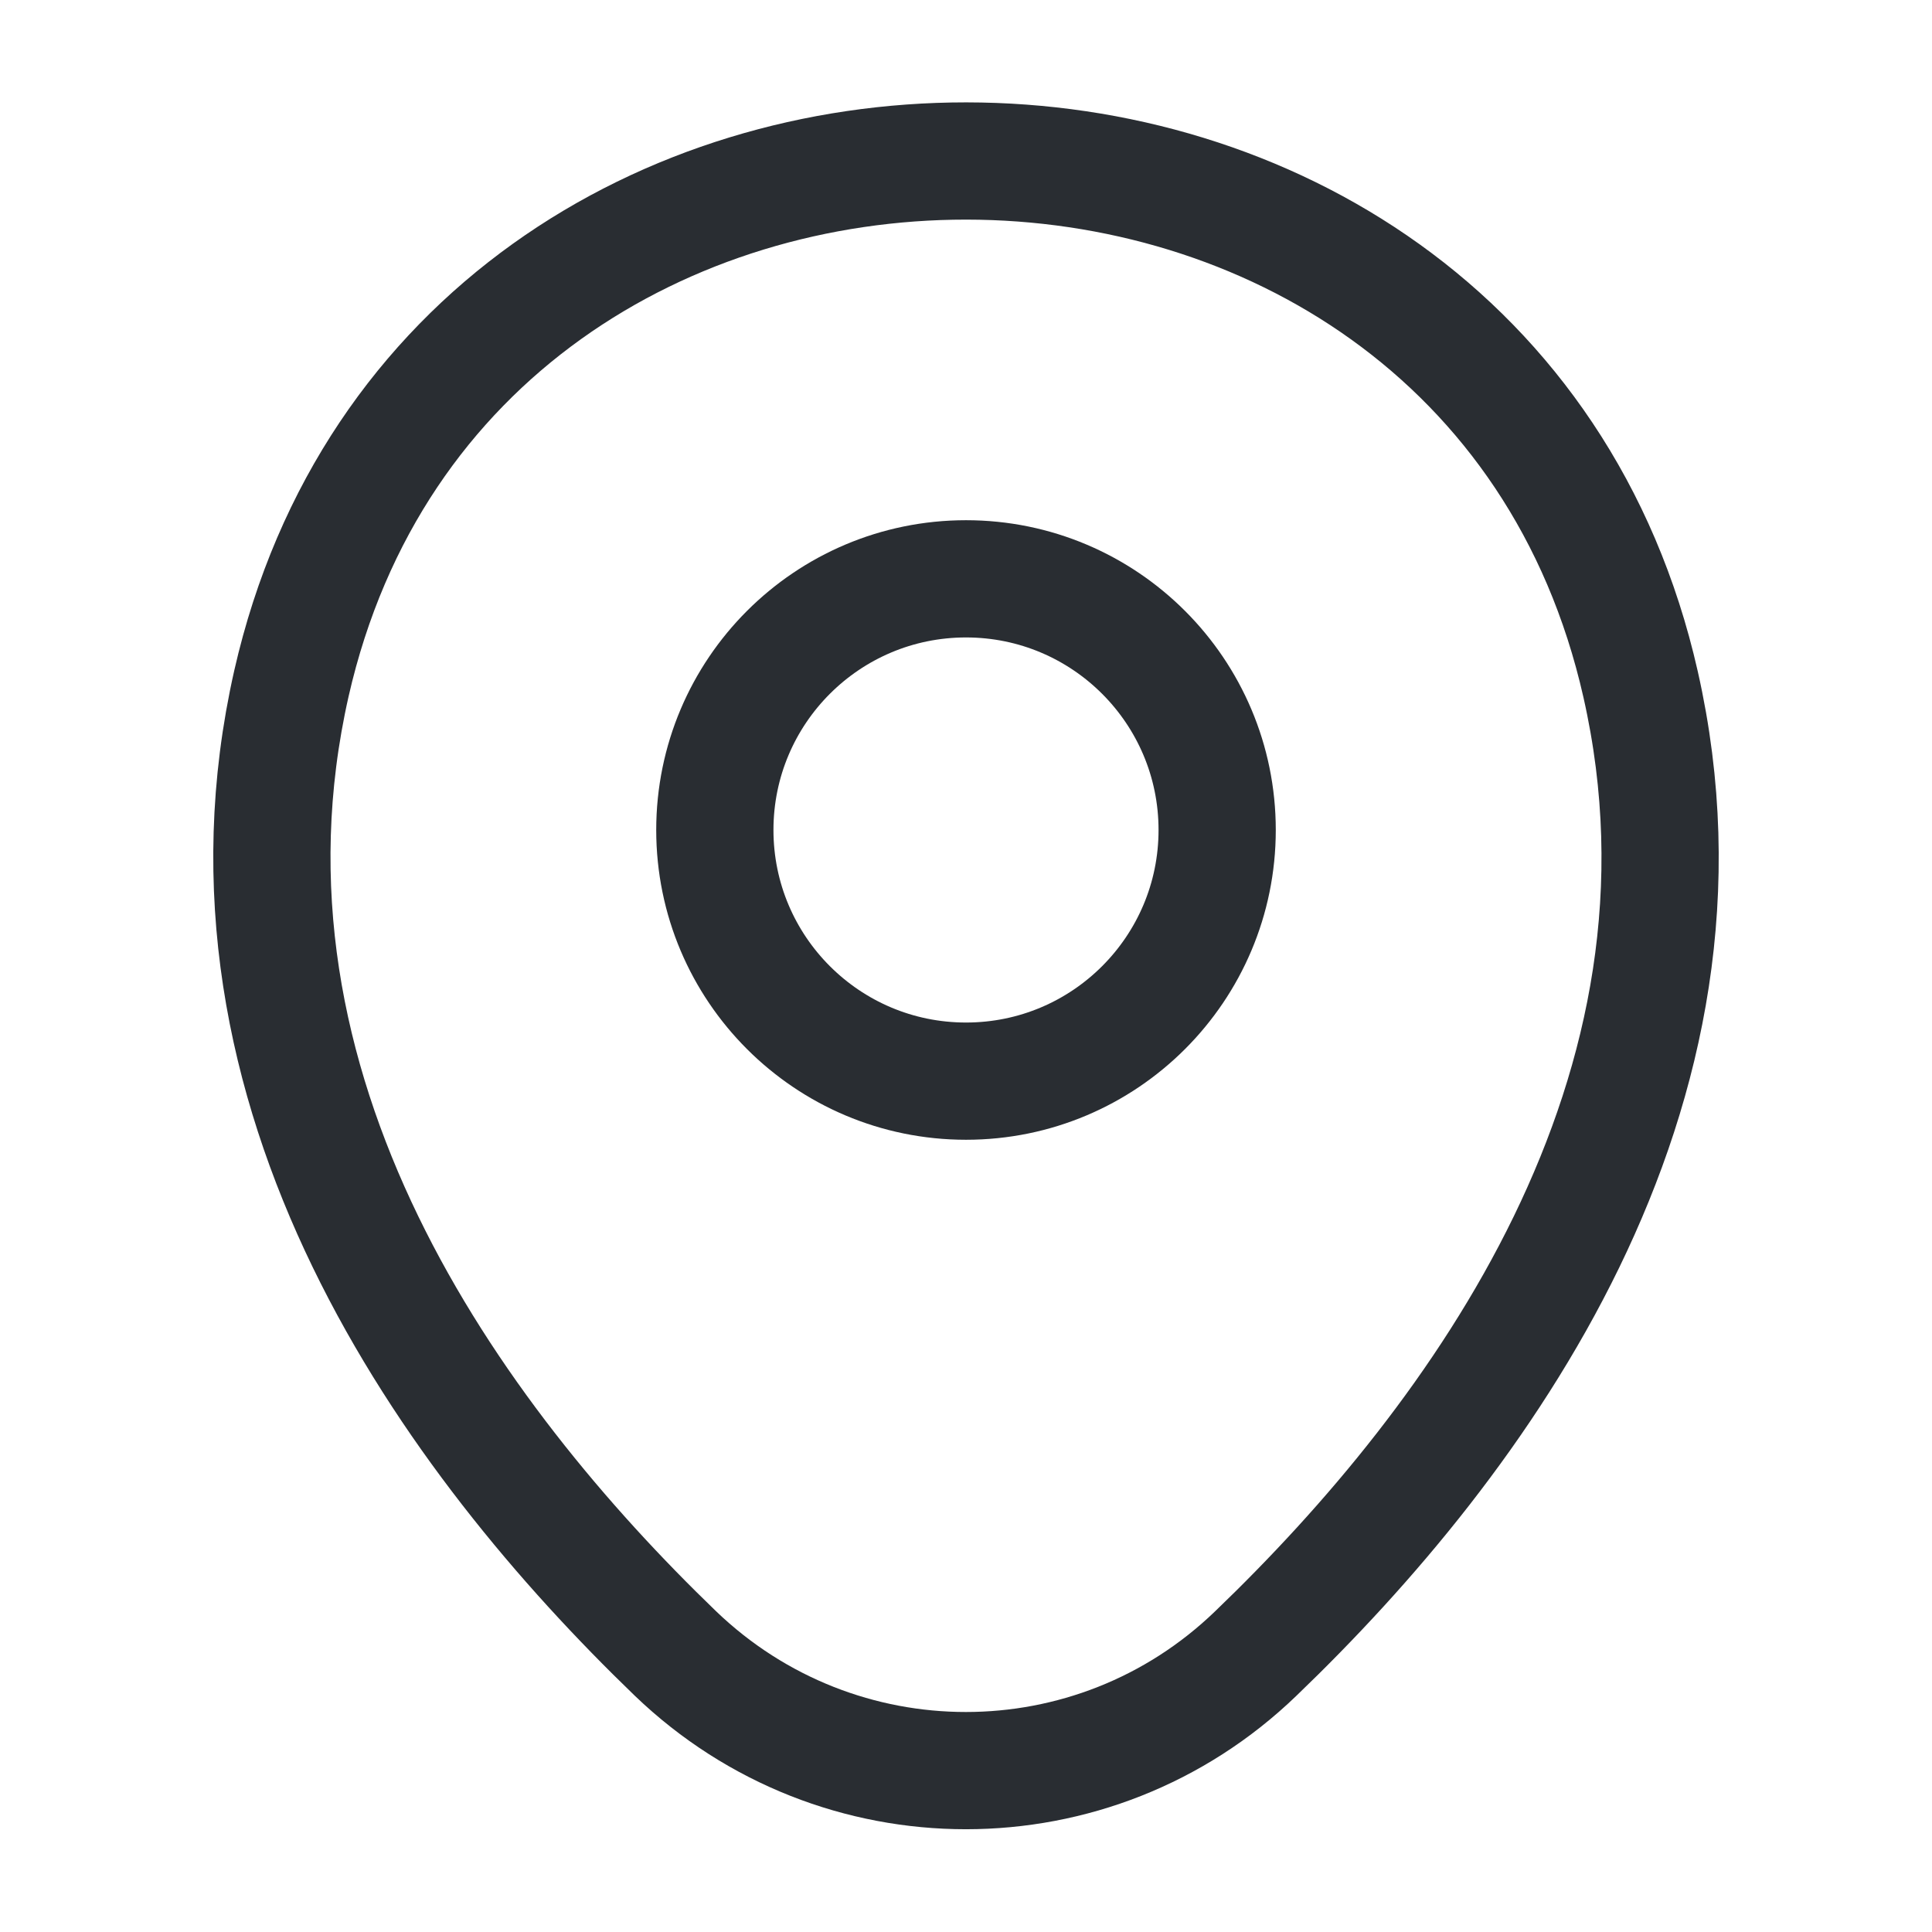 <svg width="25" height="25" viewBox="0 0 25 25" fill="none" xmlns="http://www.w3.org/2000/svg">
<path d="M12.5 13.99C14.295 13.99 15.75 12.535 15.75 10.74C15.75 8.945 14.295 7.49 12.5 7.49C10.705 7.49 9.25 8.945 9.25 10.74C9.25 12.535 10.705 13.99 12.5 13.99Z" stroke="#292D32" stroke-width="1.517"/>
<path d="M3.771 8.844C5.823 -0.177 19.188 -0.167 21.229 8.854C22.427 14.146 19.135 18.625 16.25 21.396C14.156 23.417 10.844 23.417 8.74 21.396C5.865 18.625 2.573 14.136 3.771 8.844Z" stroke="#292D32" stroke-width="1.517"/>
</svg>
